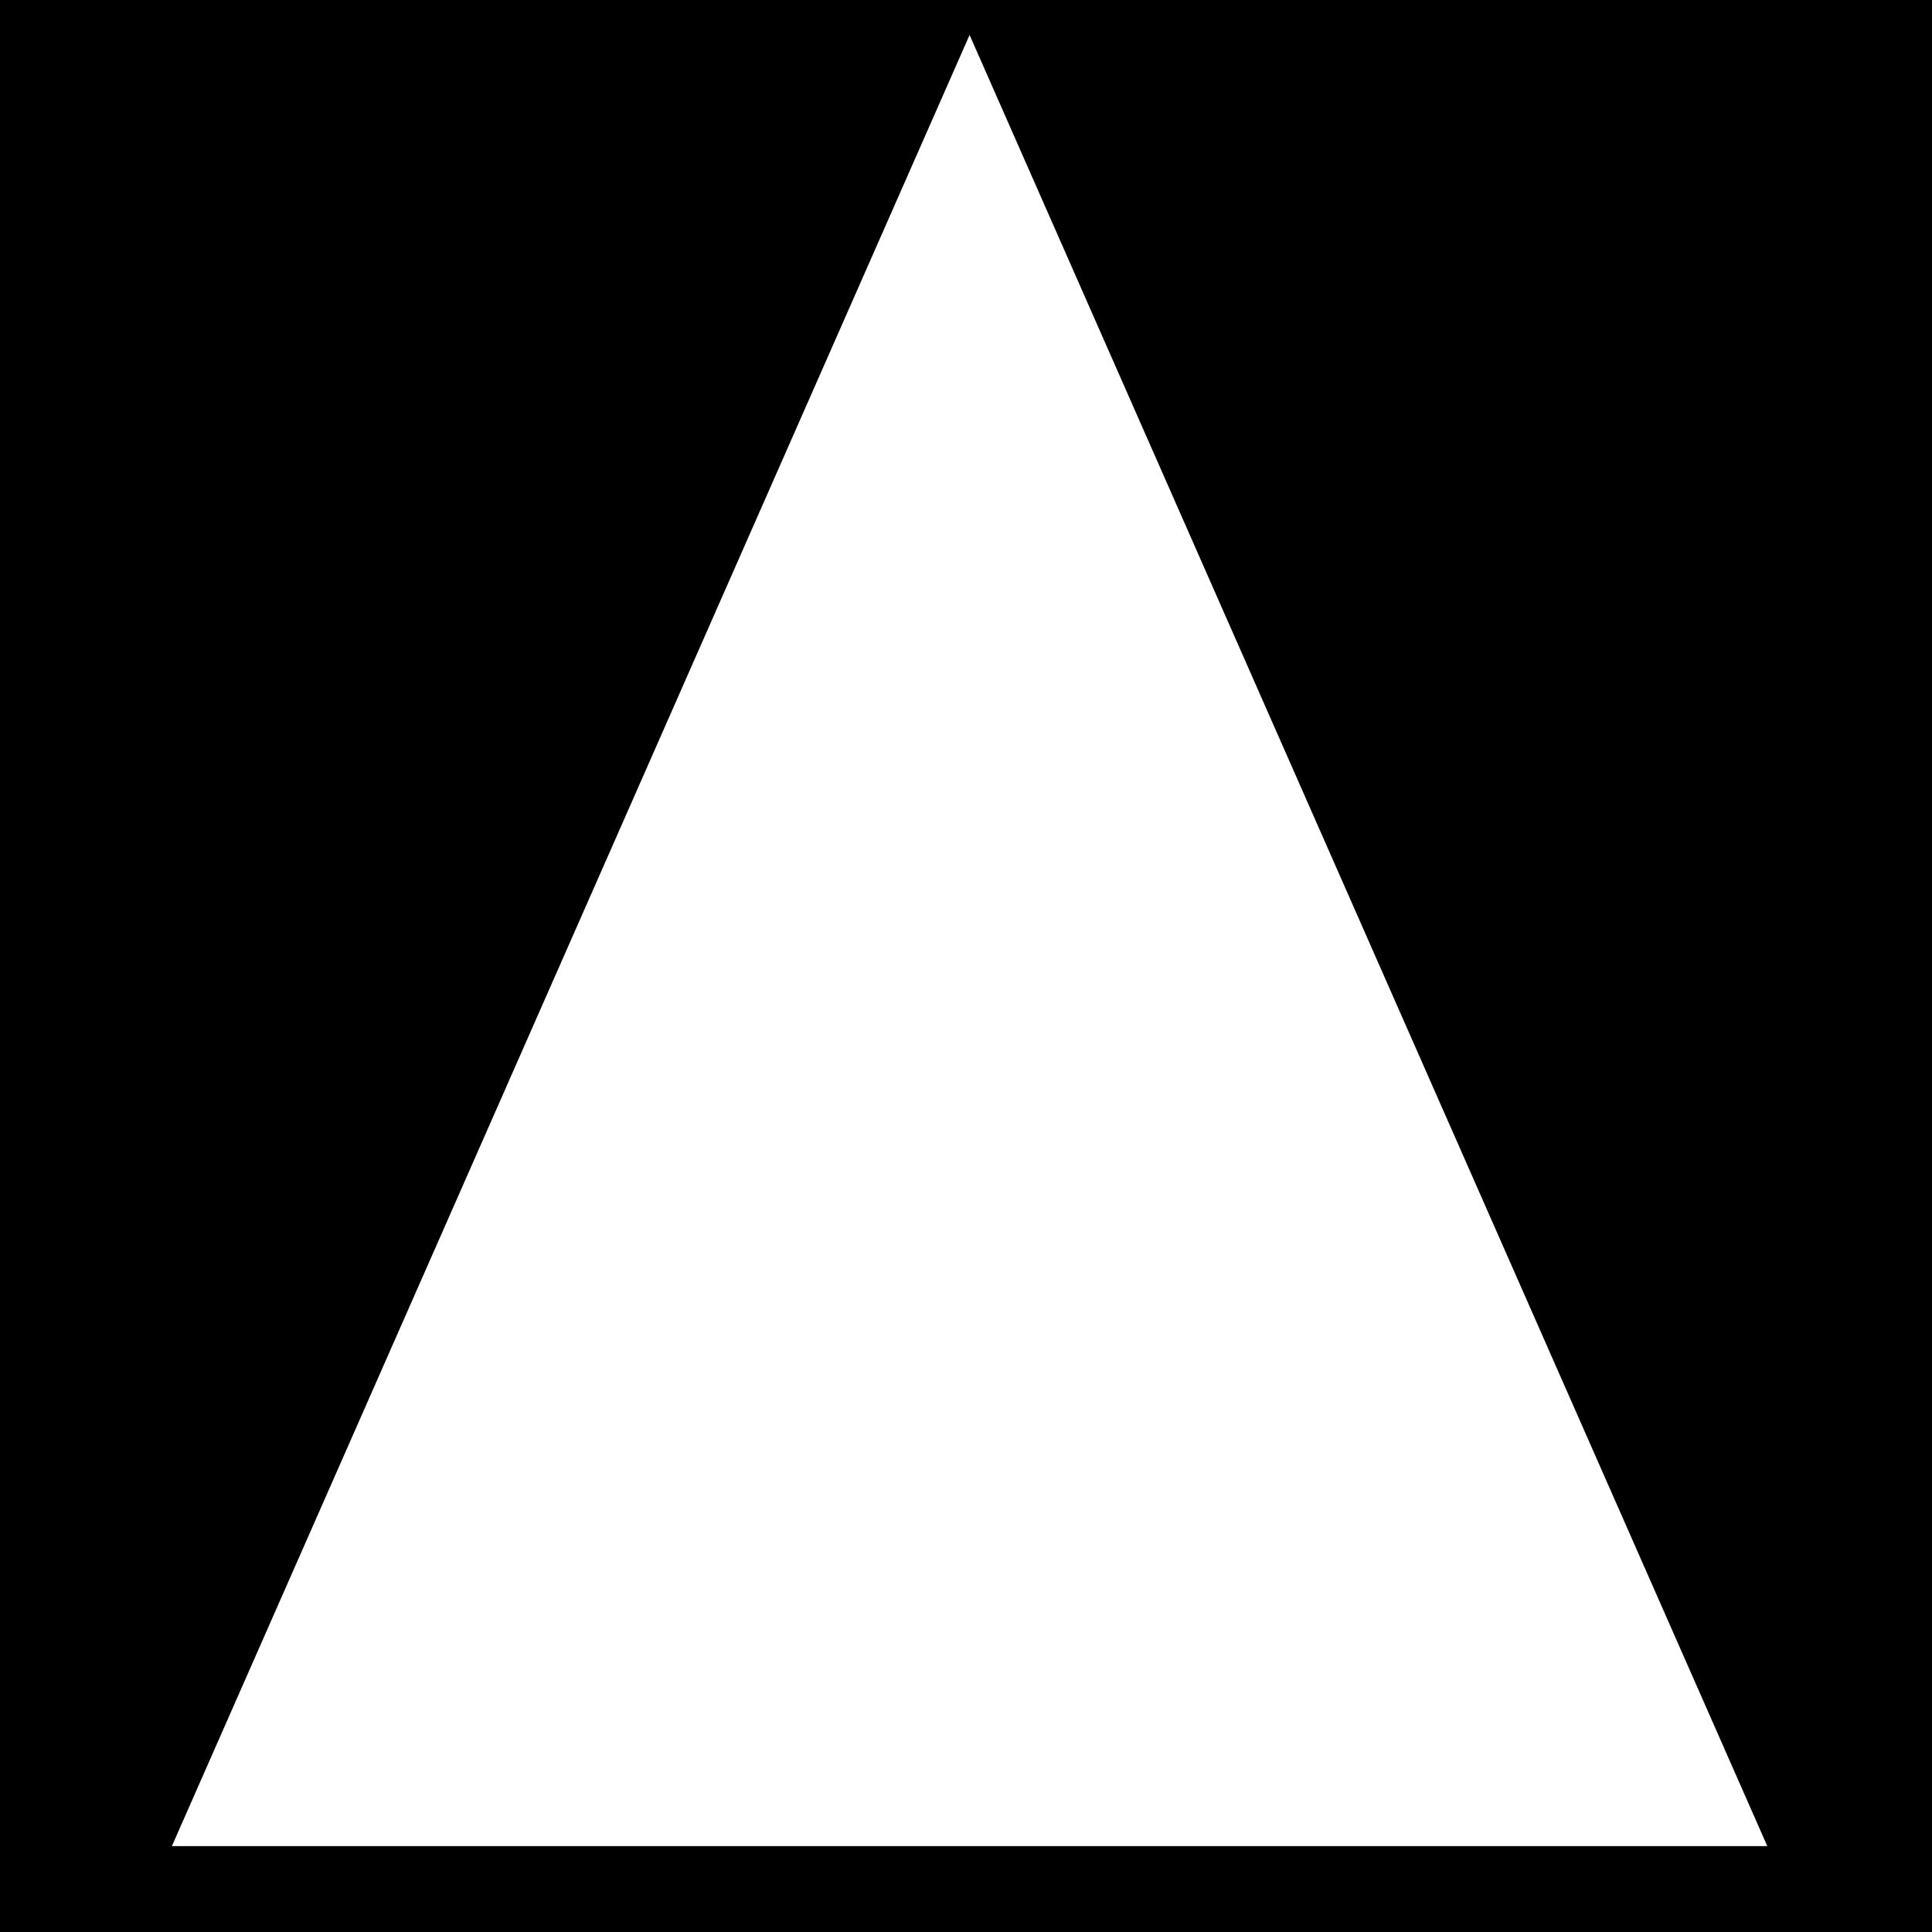 <?xml version="1.0" encoding="UTF-8" standalone="no"?>
<!-- Created with Inkscape (http://www.inkscape.org/) -->

<svg
   width="172.972mm"
   height="172.972mm"
   viewBox="0 0 172.972 172.972"
   version="1.1"
   id="svg5"
   inkscape:version="1.1.1 (3bf5ae0d25, 2021-09-20, custom)"
   sodipodi:docname="arrow.svg"
   xmlns:inkscape="http://www.inkscape.org/namespaces/inkscape"
   xmlns:sodipodi="http://sodipodi.sourceforge.net/DTD/sodipodi-0.dtd"
   xmlns="http://www.w3.org/2000/svg"
   xmlns:svg="http://www.w3.org/2000/svg">
  <sodipodi:namedview
     id="namedview7"
     pagecolor="#505050"
     bordercolor="#ffffff"
     borderopacity="1"
     inkscape:pageshadow="0"
     inkscape:pageopacity="0"
     inkscape:pagecheckerboard="1"
     inkscape:document-units="mm"
     showgrid="false"
     inkscape:zoom="0.70710678"
     inkscape:rotation="-1"
     inkscape:cx="297.58507"
     inkscape:cy="408.37743"
     inkscape:window-width="1920"
     inkscape:window-height="1137"
     inkscape:window-x="0"
     inkscape:window-y="0"
     inkscape:window-maximized="1"
     inkscape:current-layer="layer1" />
  <defs
     id="defs2" />
  <g
     inkscape:label="Layer 1"
     inkscape:groupmode="layer"
     id="layer1"
     transform="translate(-6.051,-9.52)">
    <rect
       style="fill:#000000;fill-opacity:1;stroke-width:0.265"
       id="rect2488"
       width="172.972"
       height="172.972"
       x="6.051"
       y="9.52" />
    <path
       id="rect31"
       style="fill:#ffffff;fill-rule:evenodd;stroke-width:0.415"
       d="M 92.858,12.651 164.277,174.803 H 21.439 Z"
       sodipodi:nodetypes="cccc" />
  </g>
</svg>
